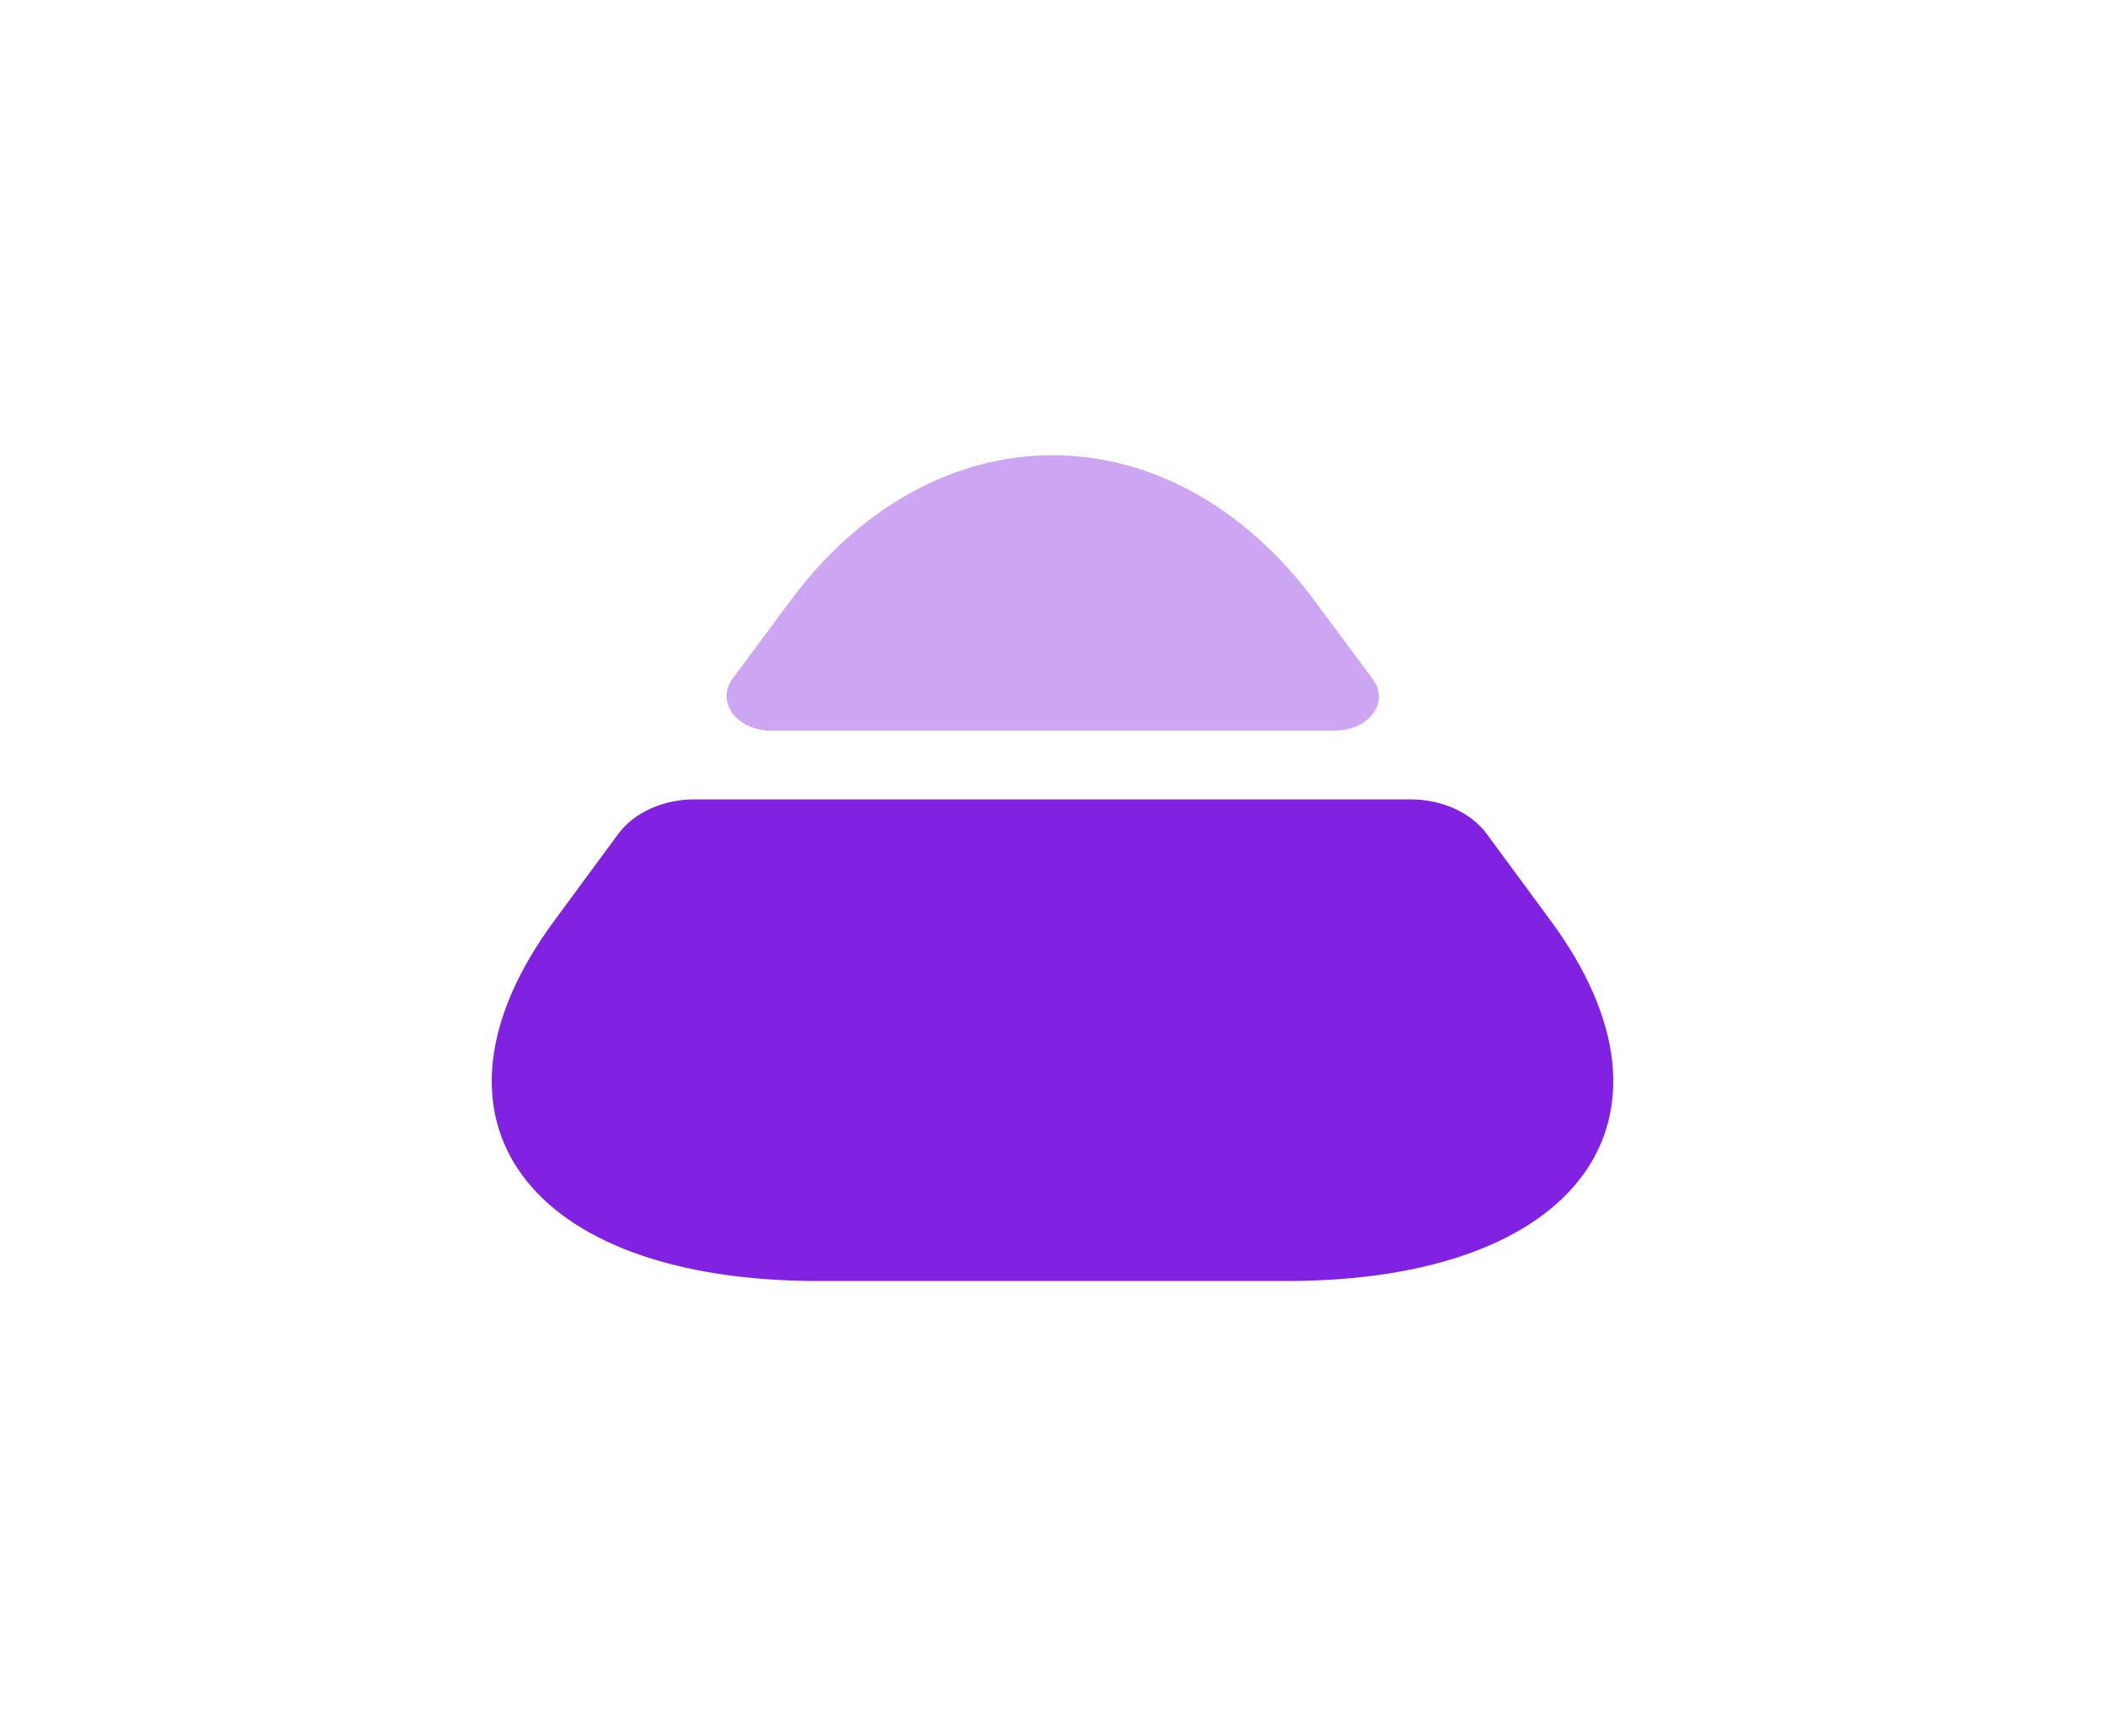 <svg width="40" height="33" viewBox="0 0 40 33" fill="none" xmlns="http://www.w3.org/2000/svg">
<path d="M15.55 24.345L24.45 24.345C29.983 24.345 32.233 21.272 29.483 17.52L28.25 15.846C27.95 15.441 27.4 15.192 26.8 15.192L13.2 15.192C12.6 15.192 12.05 15.441 11.75 15.846L10.517 17.52C7.767 21.272 10.017 24.345 15.55 24.345Z" fill="#8121E1"/>
<path opacity="0.4" d="M14.65 13.885L25.367 13.885C26.017 13.885 26.417 13.336 26.083 12.904L25.017 11.466C22.267 7.713 17.733 7.713 14.983 11.466L13.917 12.904C13.6 13.336 14 13.885 14.65 13.885Z" fill="#8121E1"/>
</svg>
